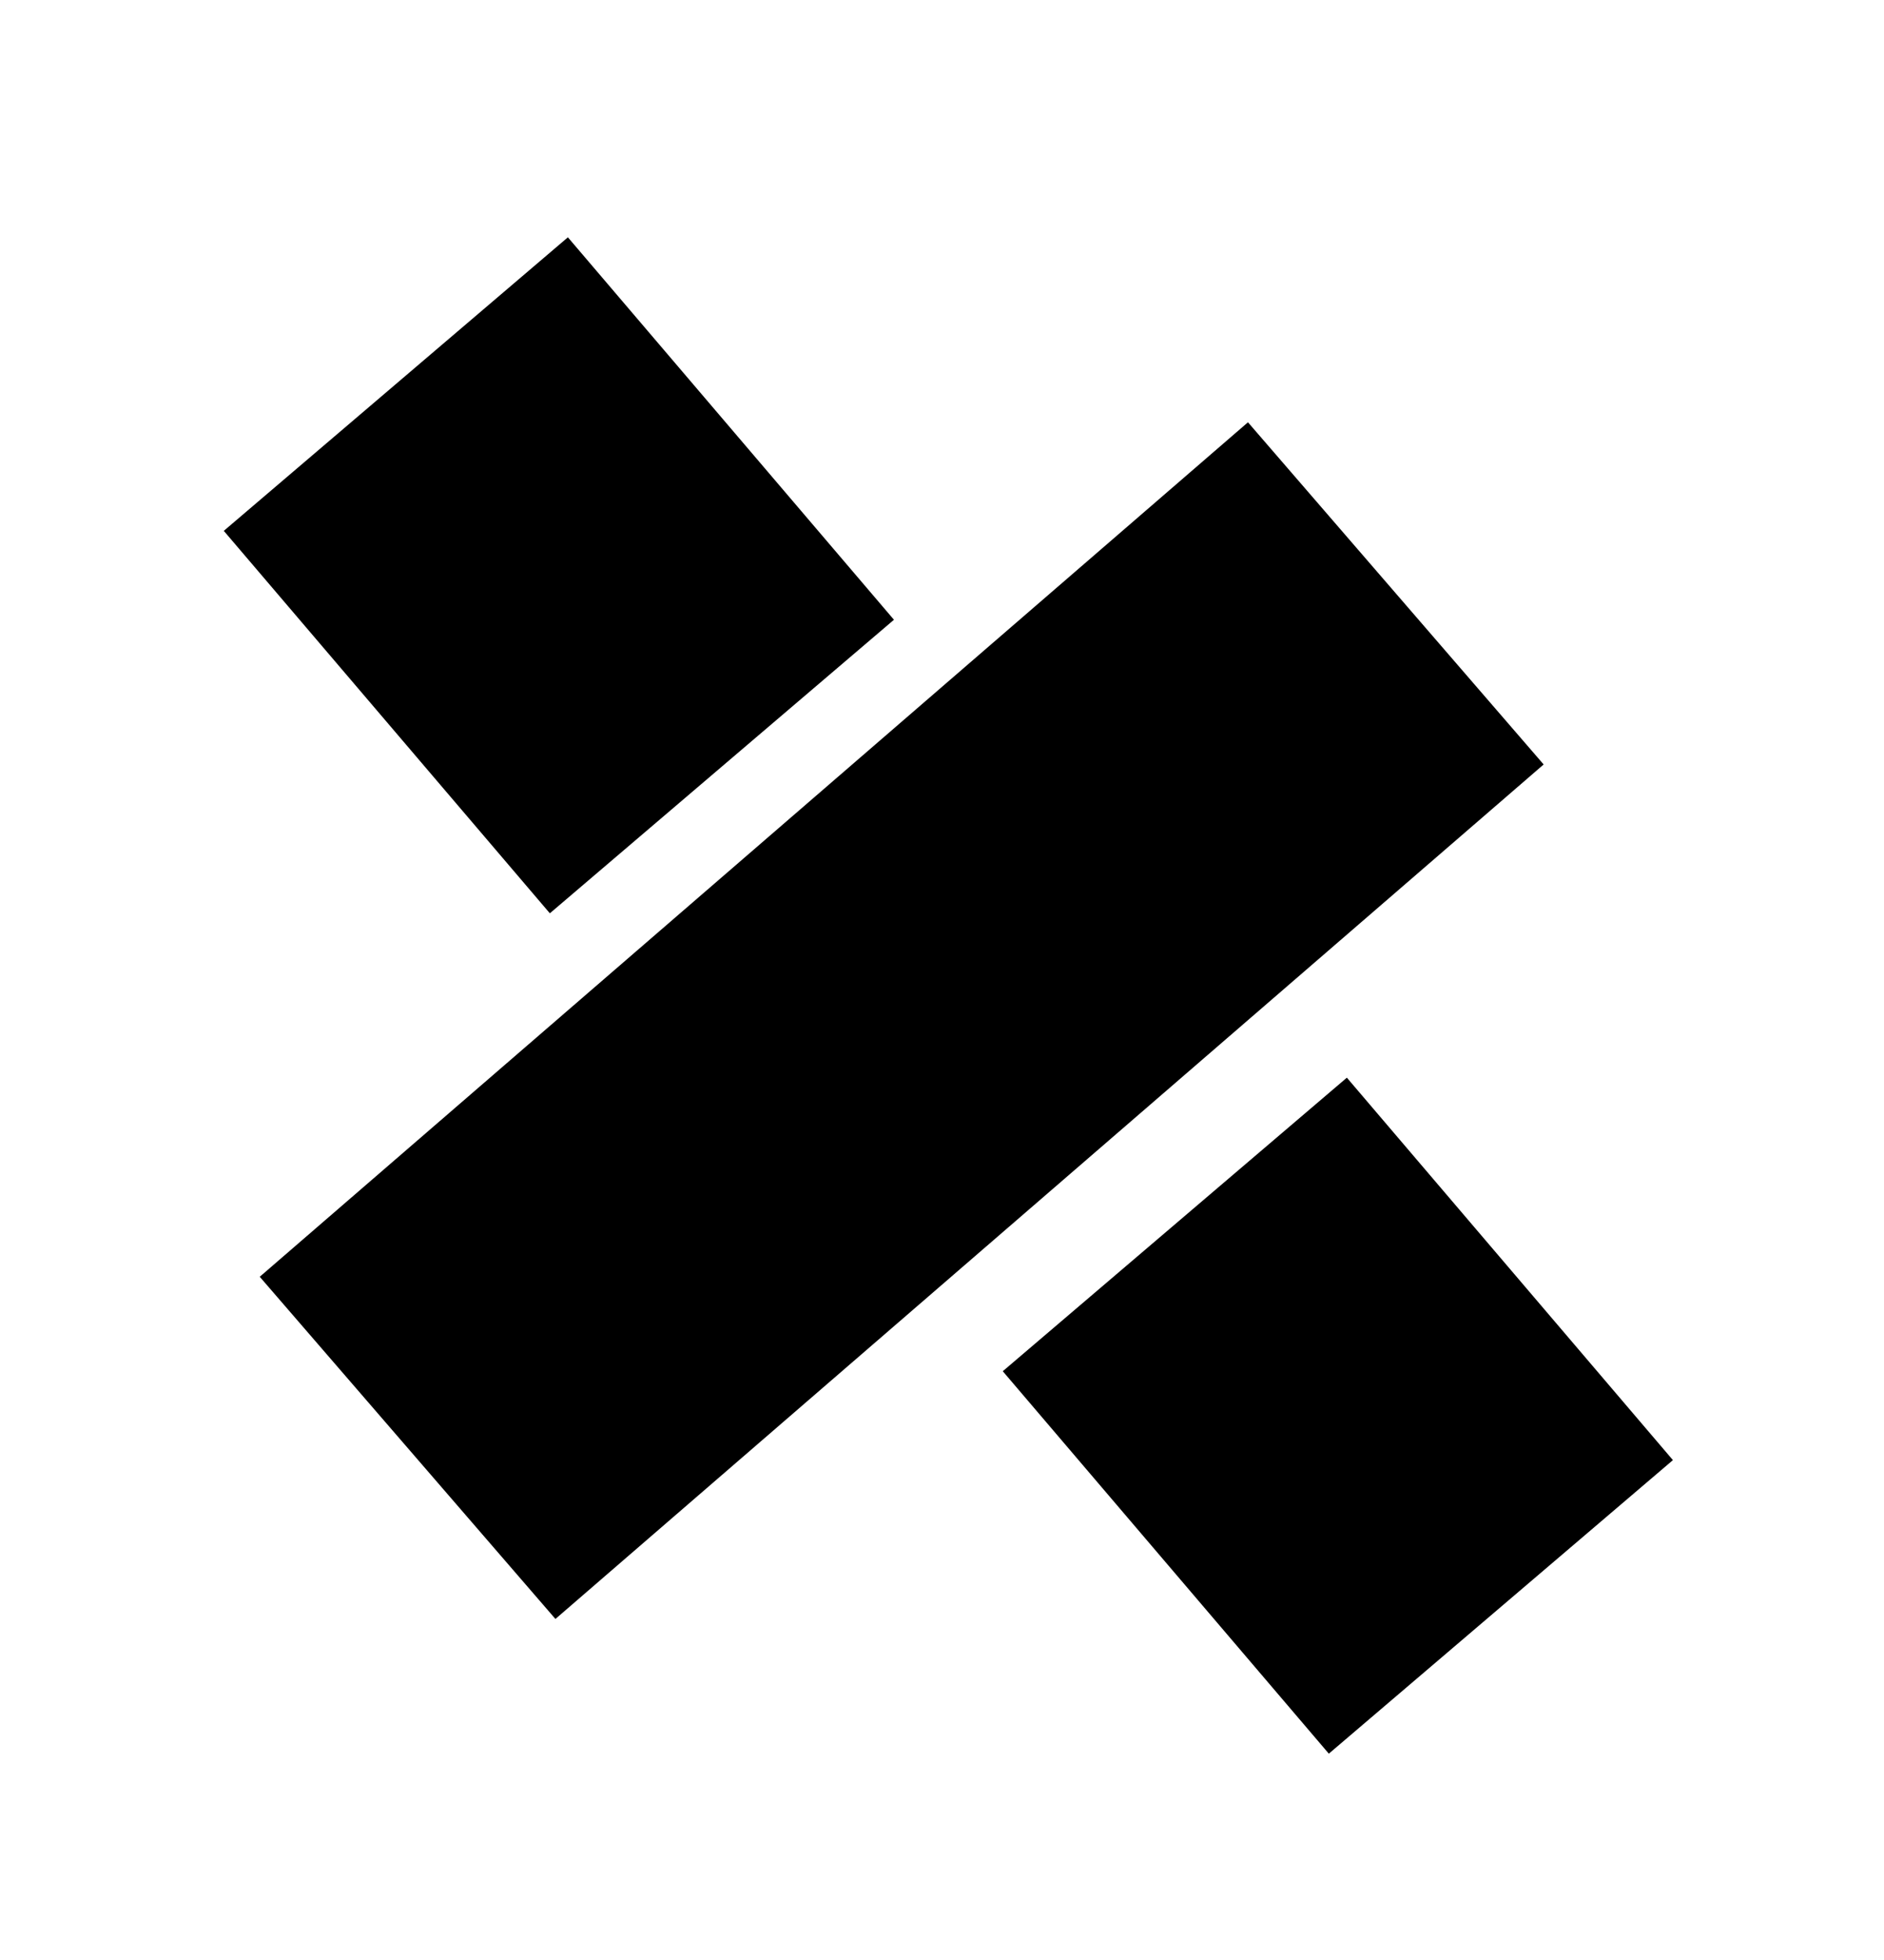 <svg width="75" height="78" viewBox="0 0 75 78" fill="none" xmlns="http://www.w3.org/2000/svg">
<g filter="url(#filter0_d)">
<rect x="49.68" y="10.805" width="18" height="52" transform="rotate(49.16 49.68 10.805)" fill="black"/>
<rect width="18" height="20" transform="matrix(-0.761 0.649 0.649 0.761 22.607 3.444)" fill="black"/>
<rect width="18" height="20" transform="matrix(-0.761 0.649 0.649 0.761 53.617 36.887)" fill="black"/>
</g>
<defs>
<filter id="filter0_d" x="0.908" y="1.444" width="73.683" height="76.34" filterUnits="userSpaceOnUse" color-interpolation-filters="sRGB">
<feFlood flood-opacity="0" result="BackgroundImageFix"/>
<feColorMatrix in="SourceAlpha" type="matrix" values="0 0 0 0 0 0 0 0 0 0 0 0 0 0 0 0 0 0 127 0"/>
<feOffset dy="6"/>
<feGaussianBlur stdDeviation="4"/>
<feColorMatrix type="matrix" values="0 0 0 0 0 0 0 0 0 0 0 0 0 0 0 0 0 0 0.25 0"/>
<feBlend mode="normal" in2="BackgroundImageFix" result="effect1_dropShadow"/>
<feBlend mode="normal" in="SourceGraphic" in2="effect1_dropShadow" result="shape"/>
</filter>
</defs>
</svg>
